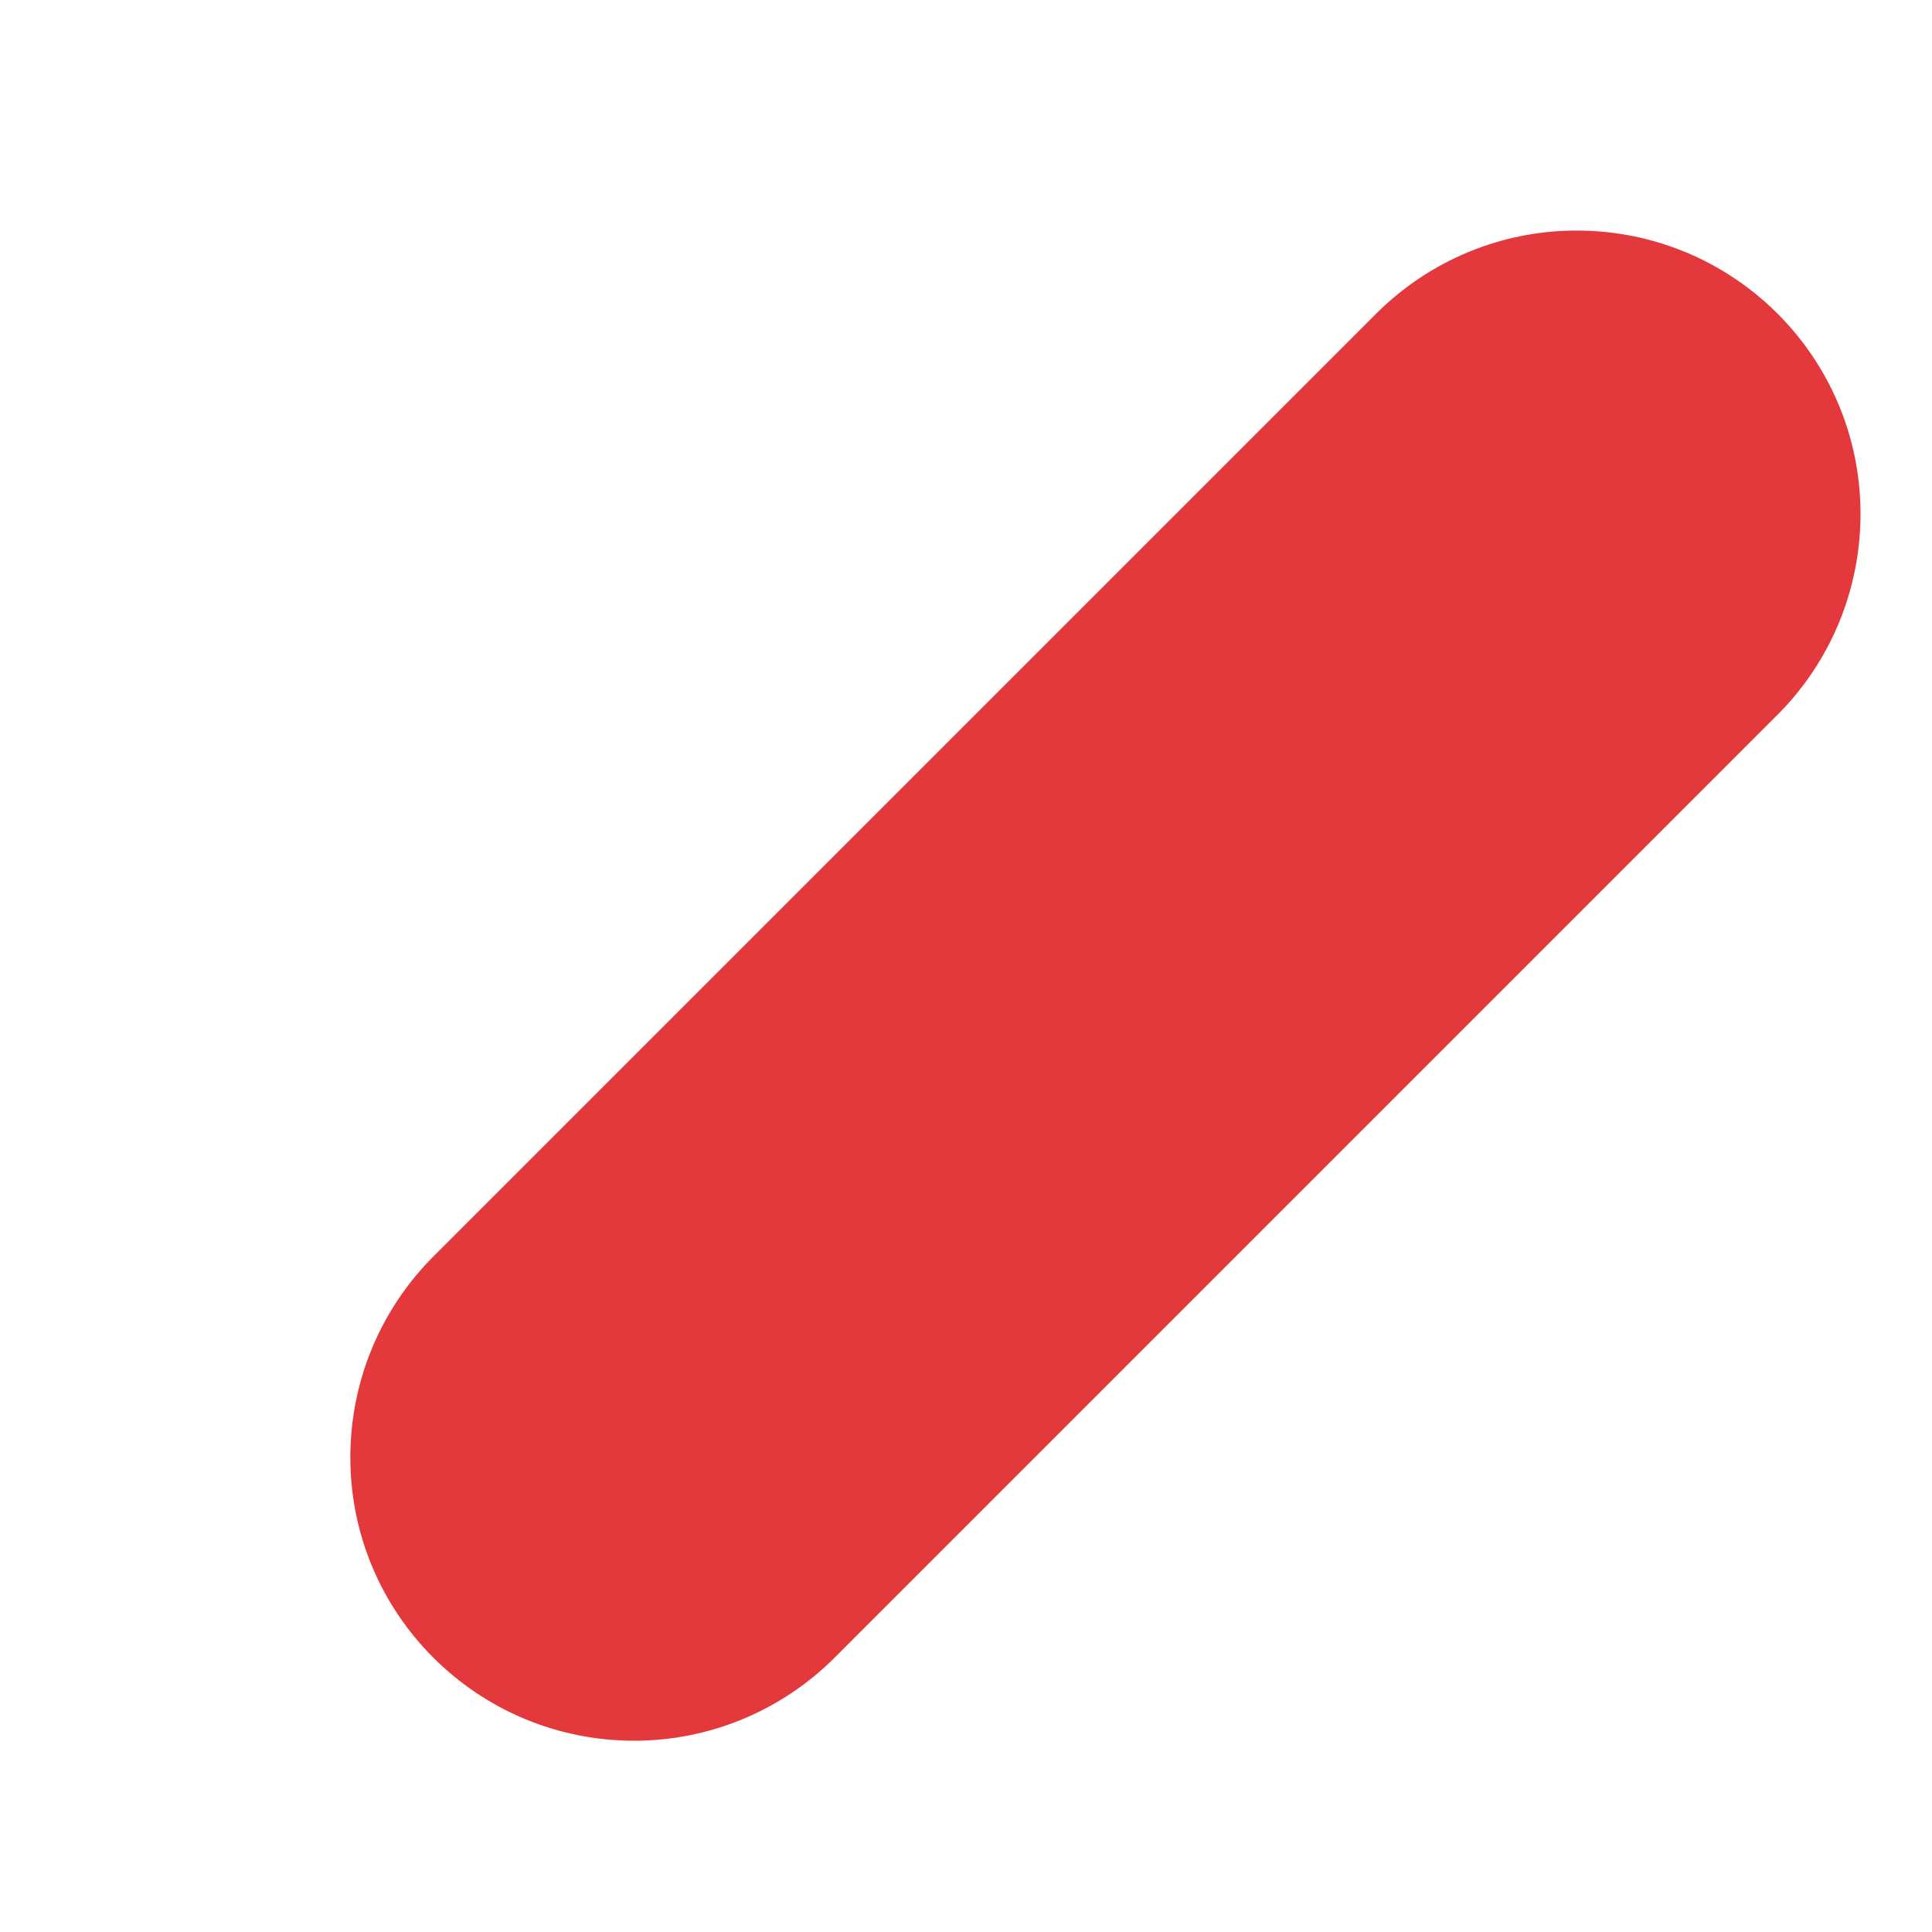 ﻿<?xml version="1.0" encoding="utf-8"?>
<svg version="1.1" xmlns:xlink="http://www.w3.org/1999/xlink" width="3px" height="3px" xmlns="http://www.w3.org/2000/svg">
  <g transform="matrix(1 0 0 1 -1233 -71 )">
    <path d="M 2.889 0.798  C 2.889 0.915  2.843 1.027  2.76 1.11  L 1.296 2.574  C 1.213 2.657  1.101 2.703  0.985 2.703  C 0.741 2.703  0.544 2.506  0.544 2.263  C 0.544 2.146  0.59 2.034  0.673 1.951  L 2.137 0.487  C 2.22 0.404  2.332 0.358  2.448 0.358  C 2.692 0.358  2.889 0.555  2.889 0.798  Z " fill-rule="nonzero" fill="#e4393c" stroke="none" transform="matrix(1 0 0 1 1233 71 )" />
  </g>
</svg>